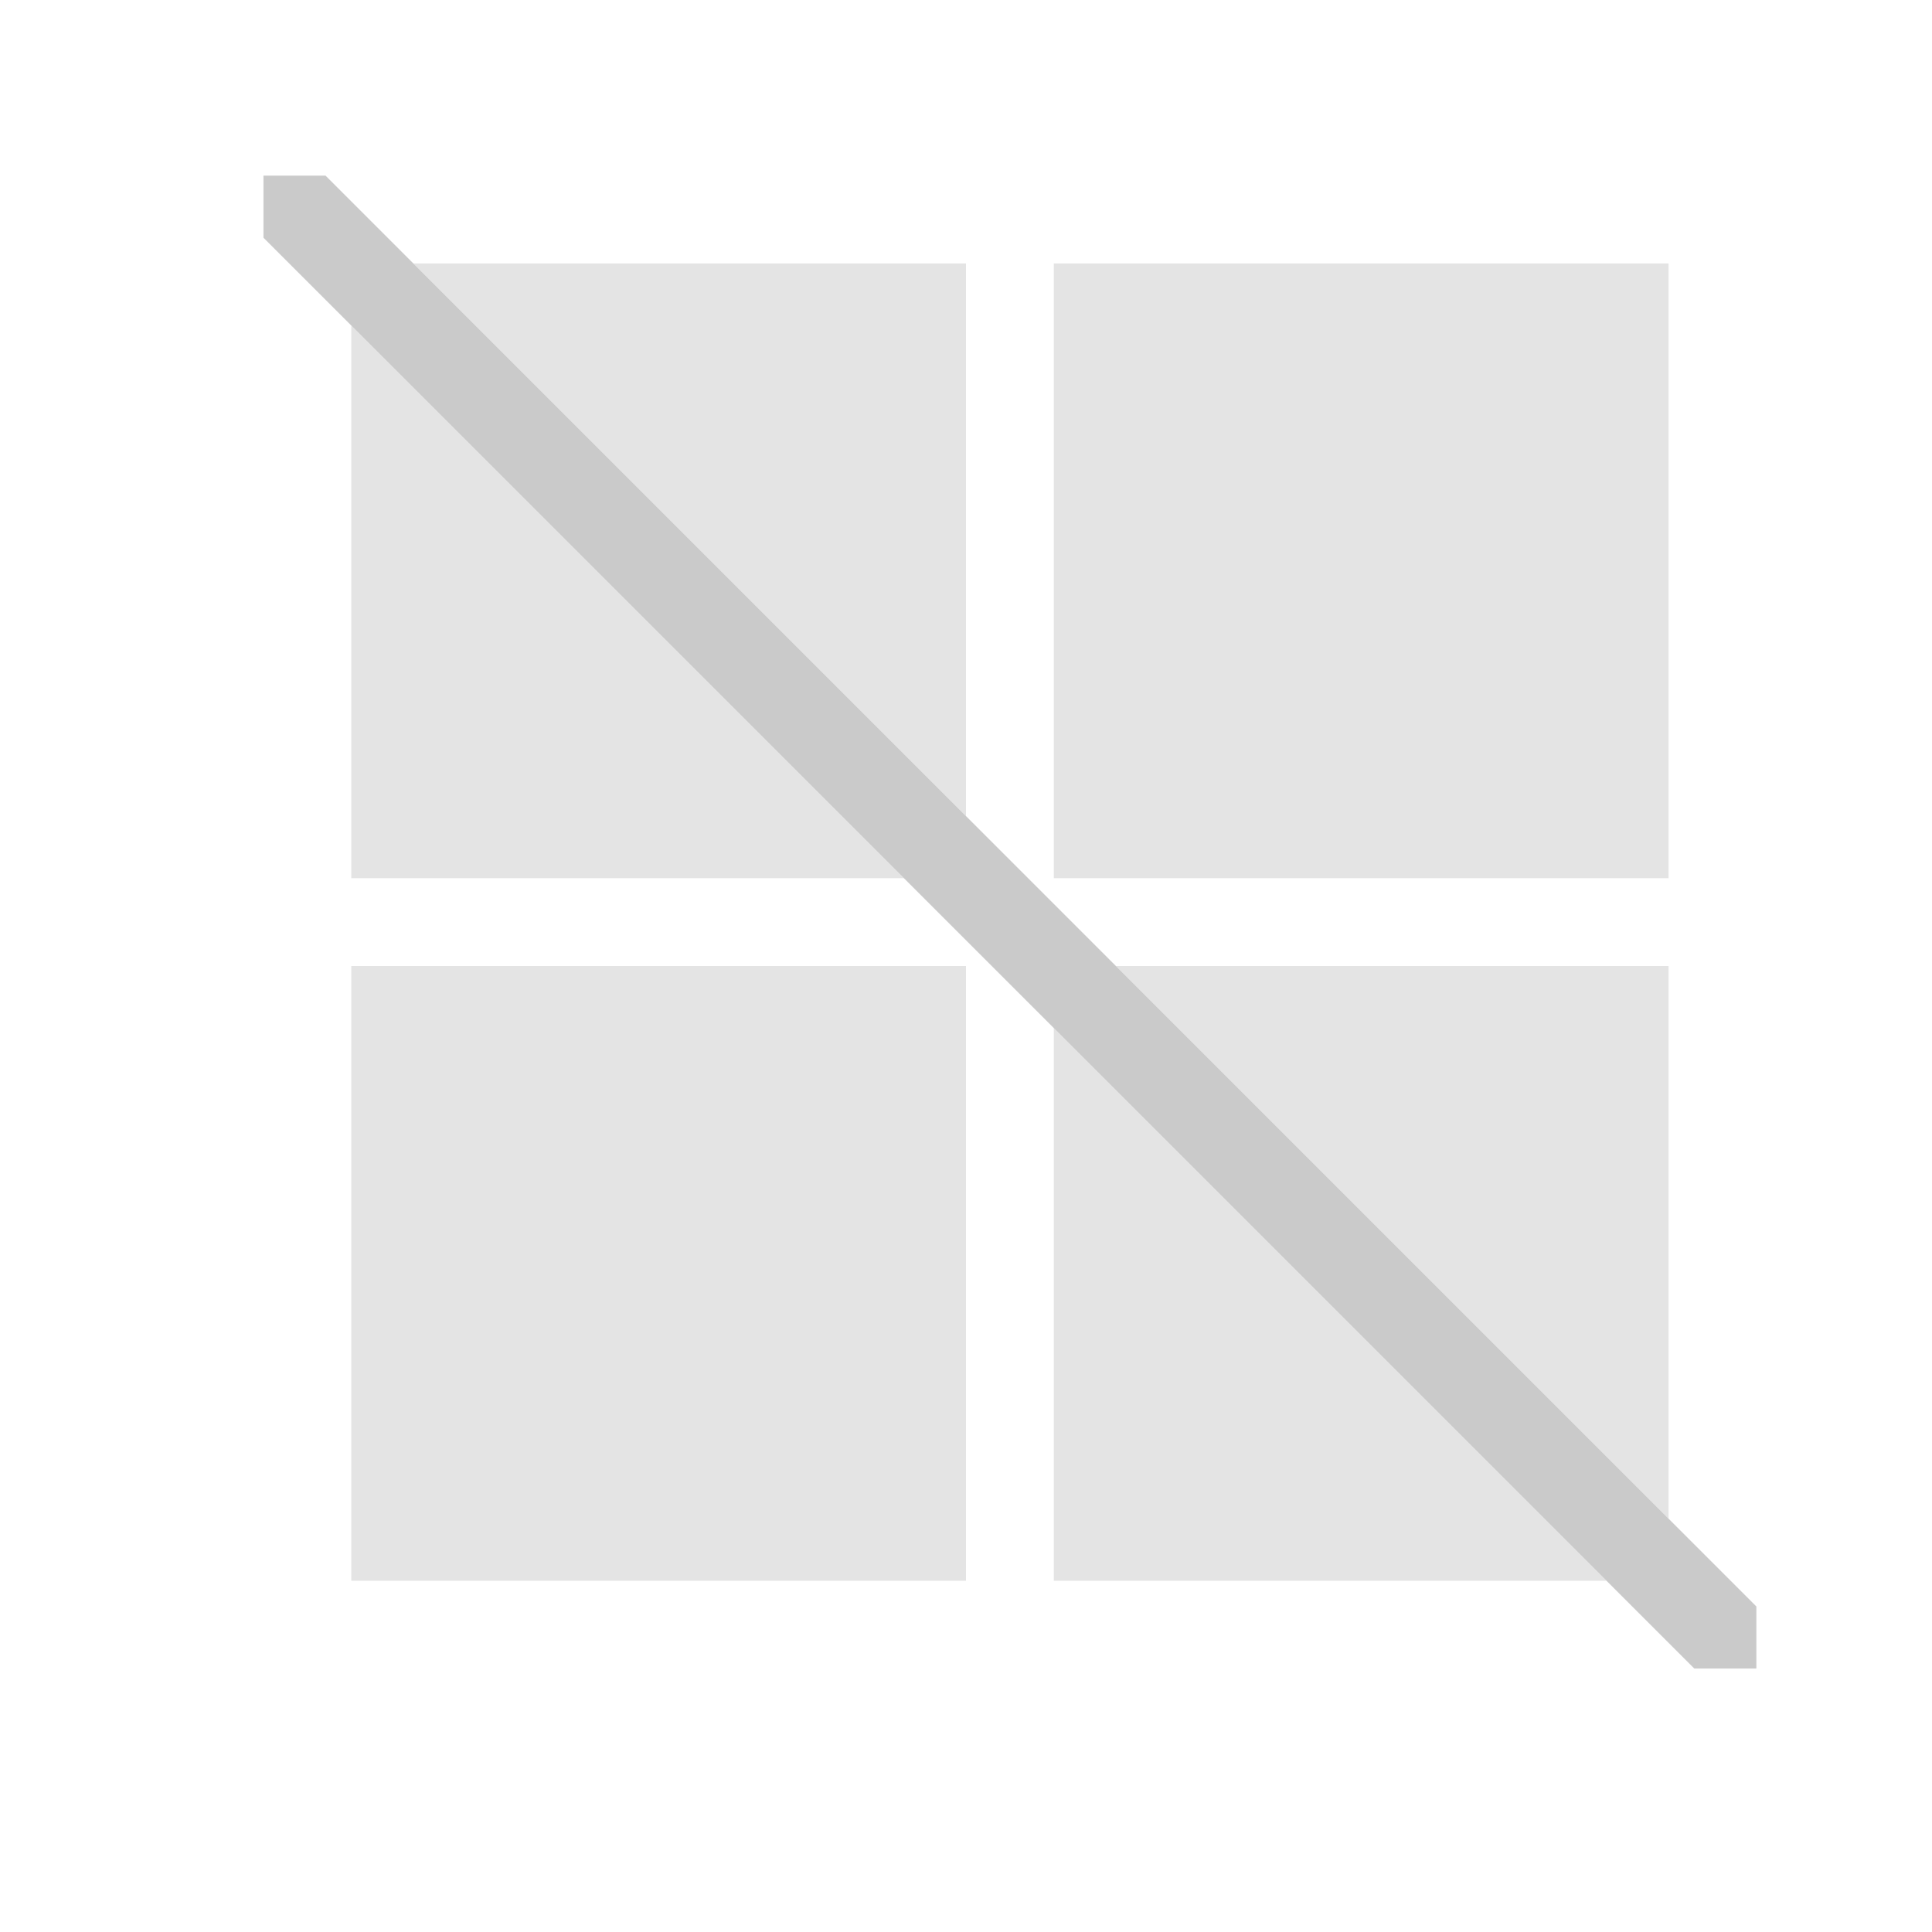 <!DOCTYPE svg>
<svg version="1.1" viewBox="0 0 22 22" xmlns="http://www.w3.org/2000/svg">
    <defs>
        <style type="text/css" id="current-color-scheme">
            .ColorScheme-Text {
                color:#cacaca;
            }
        </style>
    </defs>
    <path style="fill:currentColor; fill-opacity:0.5; stroke:none" d="M 4.707 3 L 11 9.293 L 11 3 L 4.707 3 Z M 12 3 L 12 10 L 19 10 L 19 3 L 12 3 Z M 4 3.707 L 4 10 L 10.293 10 L 4 3.707 Z M 4 11 L 4 18 L 11 18 L 11 11 L 4 11 Z M 12.707 11 L 19 17.293 L 19 11 L 12.707 11 Z M 12 11.707 L 12 18 L 18.293 18 L 12 11.707 Z" class="ColorScheme-Text"/>
    <path style="fill:currentColor; fill-opacity:1; stroke:none" d="M 19.293 19 L 3 2.707 L 3 2 L 3.707 2 L 20 18.293 L 20 19 L 19.293 19 Z" class="ColorScheme-Text"/>
</svg>
